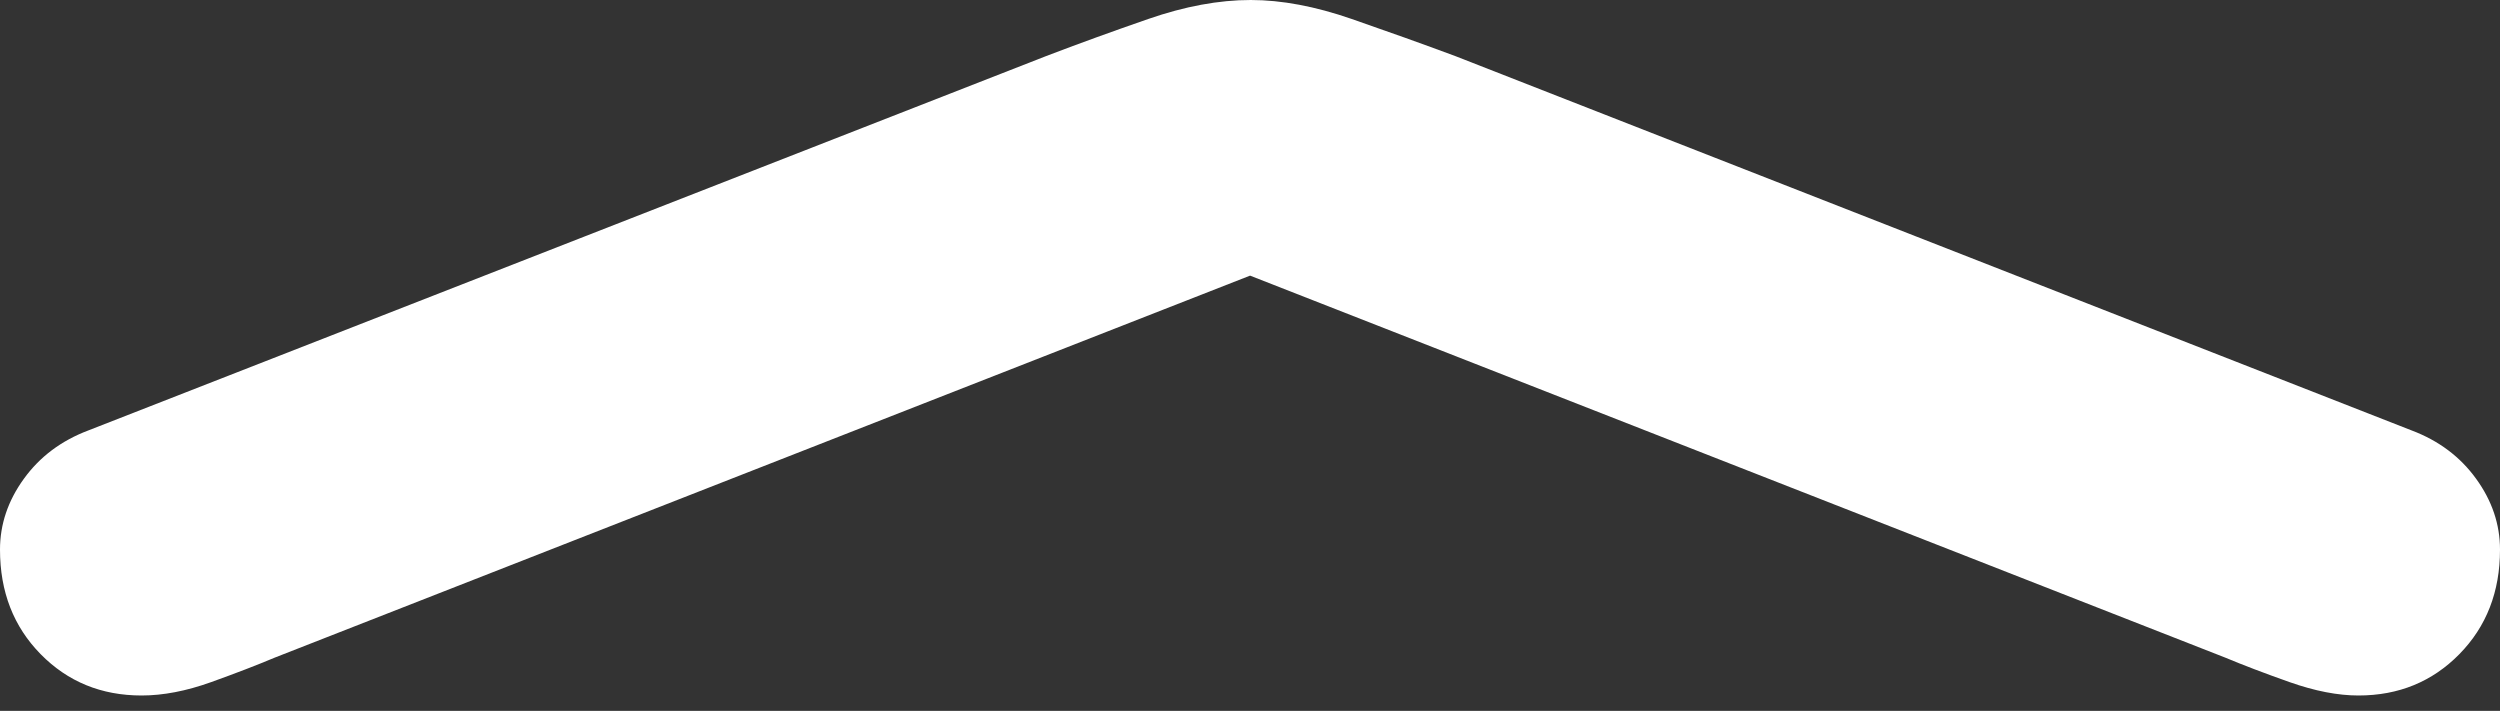 <?xml version="1.0" encoding="UTF-8"?>
<!--Generator: Apple Native CoreSVG 175.5-->
<!DOCTYPE svg
PUBLIC "-//W3C//DTD SVG 1.1//EN"
       "http://www.w3.org/Graphics/SVG/1.1/DTD/svg11.dtd">
<svg version="1.1" xmlns="http://www.w3.org/2000/svg" xmlns:xlink="http://www.w3.org/1999/xlink" width="17.412" height="4.951">
 <rect width="100%" height="100%" fill="#333333" stroke="none"/>
 <g>
  <rect height="4.951" opacity="0" width="17.412" x="0" y="0"/>
  <path d="M0.615 2.998Q0.332 3.105 0.166 3.335Q0 3.564 0 3.828Q0 4.268 0.283 4.556Q0.566 4.844 0.986 4.844Q1.211 4.844 1.47 4.751Q1.729 4.658 1.914 4.58L9.395 1.65L8.018 1.65L15.498 4.58Q15.684 4.658 15.947 4.751Q16.211 4.844 16.426 4.844Q16.846 4.844 17.129 4.556Q17.412 4.268 17.412 3.828Q17.412 3.564 17.246 3.335Q17.08 3.105 16.797 2.998L10.137 0.391Q9.795 0.264 9.414 0.132Q9.033 0 8.711 0Q8.379 0 7.998 0.132Q7.617 0.264 7.285 0.391Z" fill="#ffffff"/>
 </g>
</svg>
